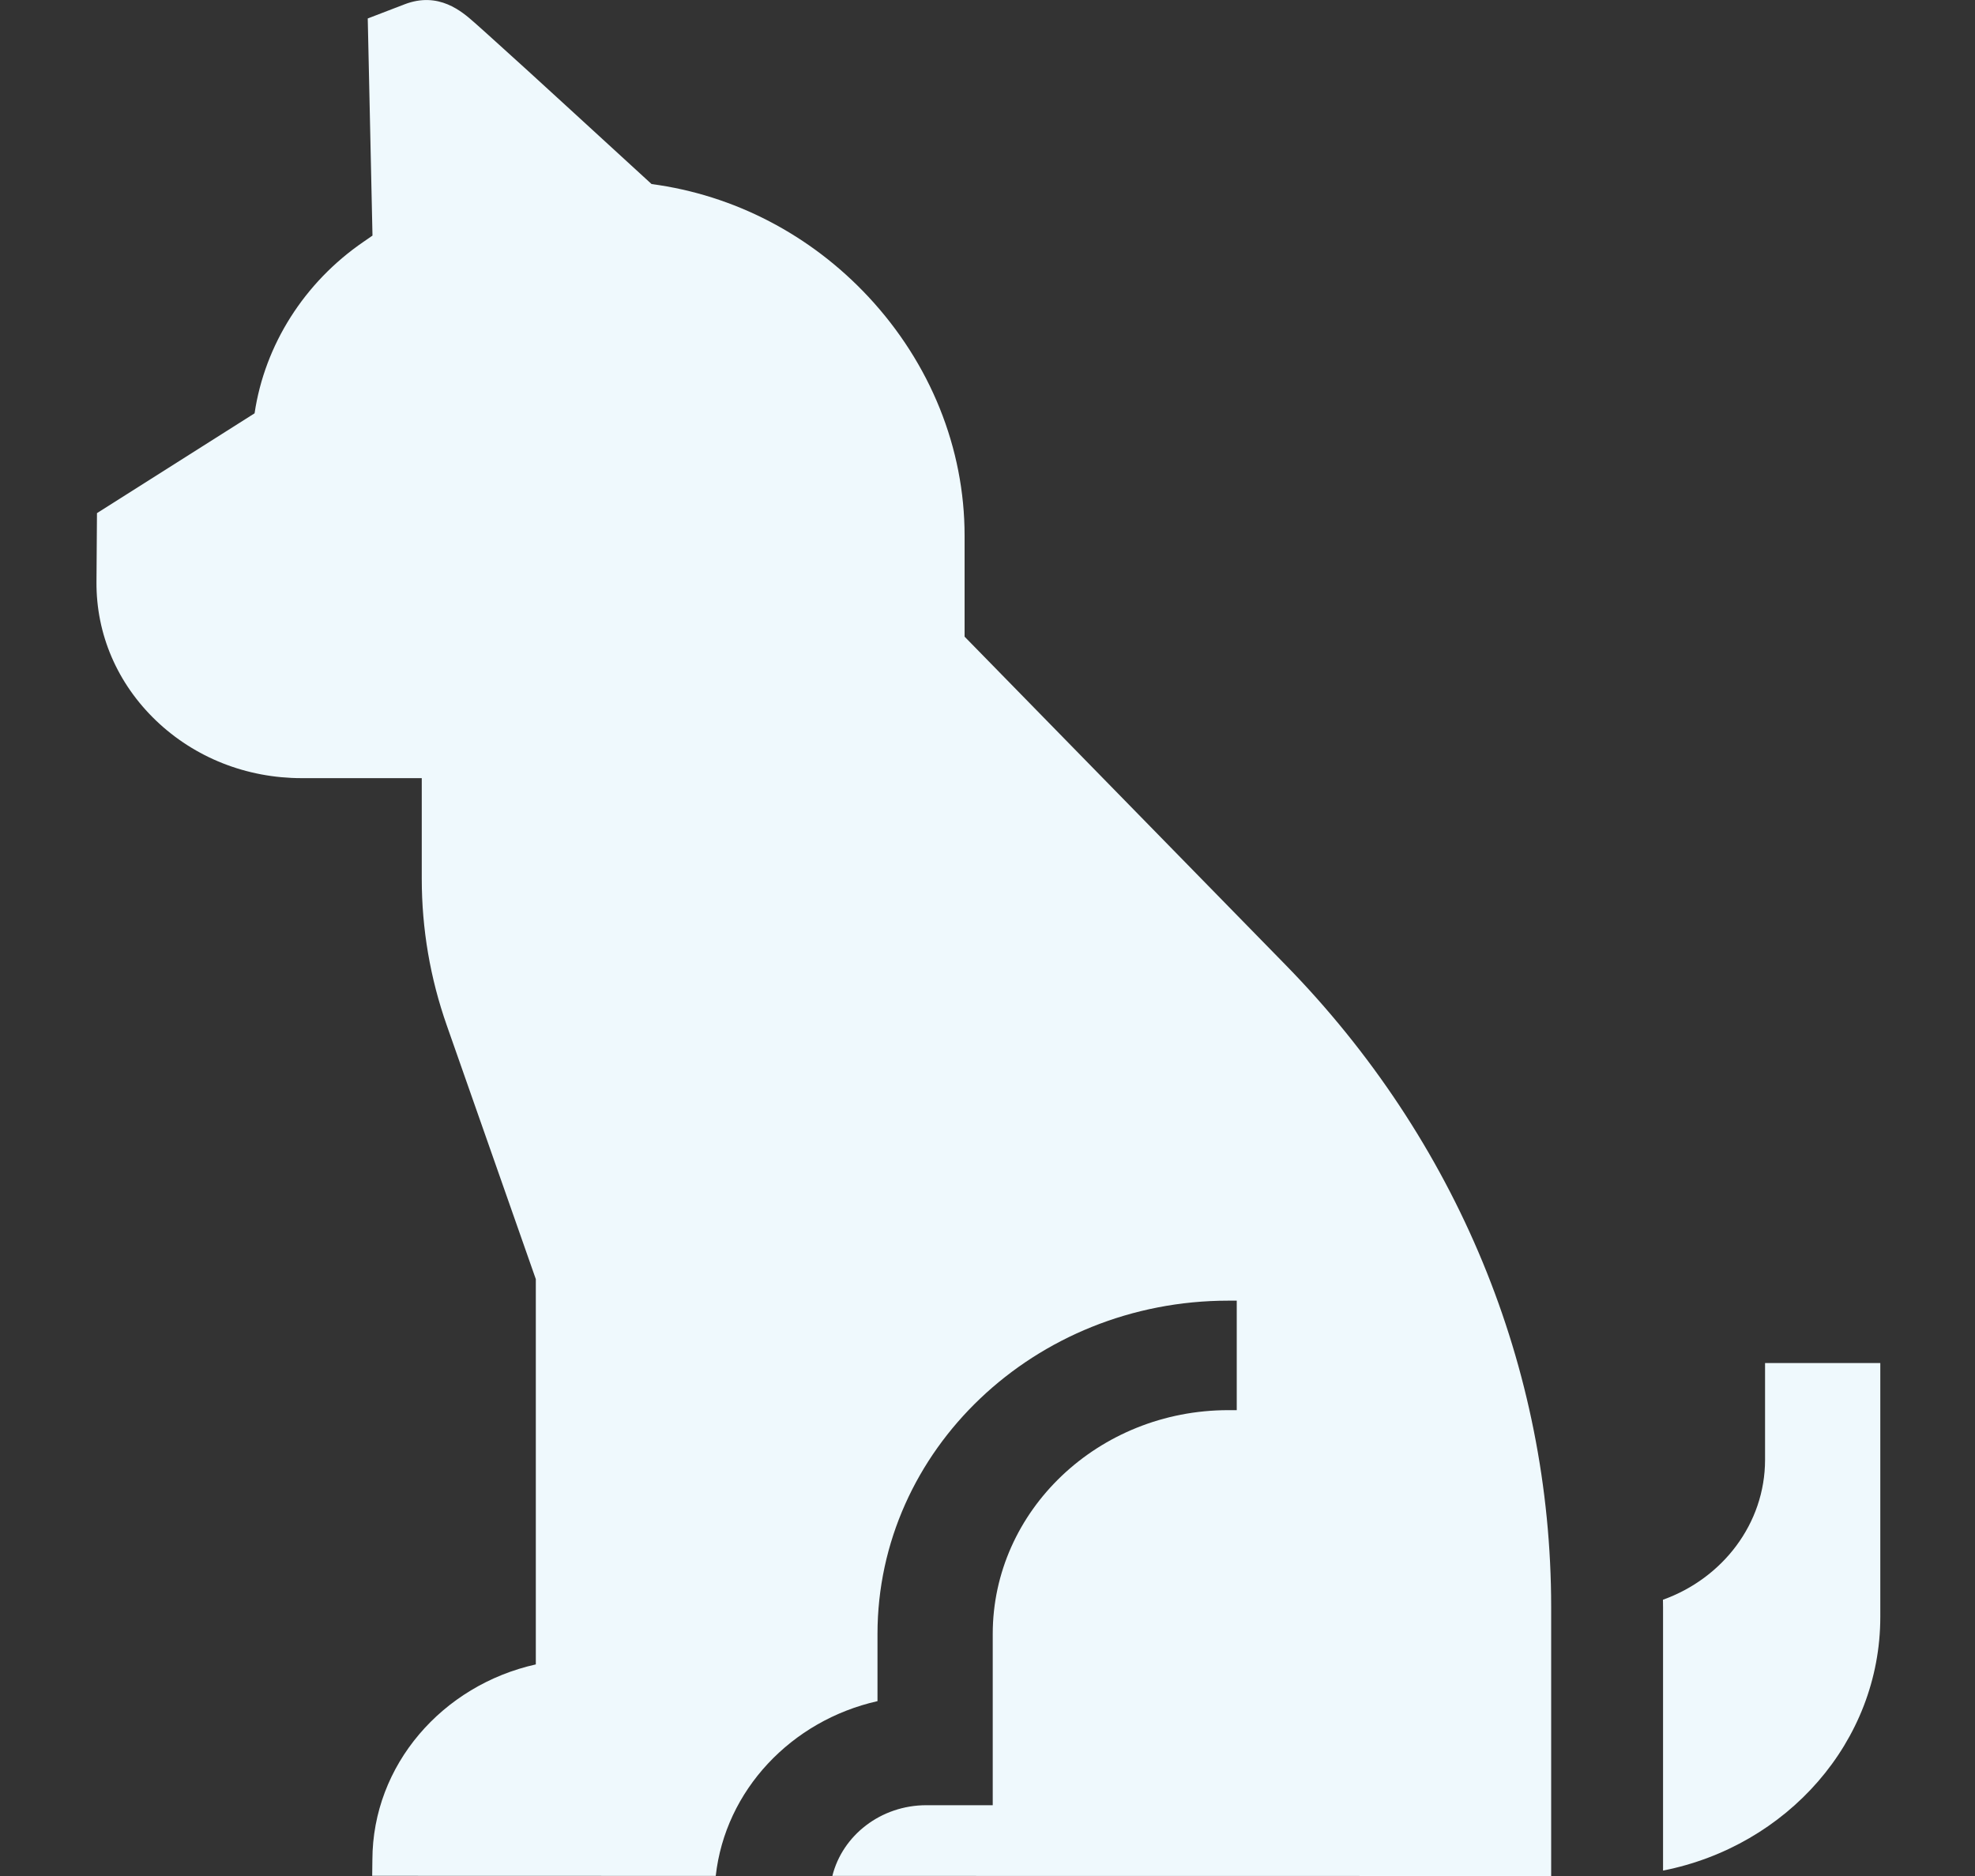 <svg width="20" height="19" viewBox="0 0 20 19" fill="none" xmlns="http://www.w3.org/2000/svg">
<rect x="0" y="0" width="20" height="19" fill="#333333" stroke="none"/>
<path d="M17.874 13.805V14.784C17.874 15.432 17.443 15.986 16.84 16.202C16.84 16.227 16.841 16.251 16.841 16.276V18.945C18.095 18.698 19.041 17.64 19.041 16.376V13.805L17.874 13.805Z" fill="#EFF9FD"/>
<path d="M9.768 6.448V5.425C9.768 4.539 9.422 3.68 8.794 3.006C8.206 2.376 7.433 1.975 6.598 1.864C6.413 1.694 6.075 1.384 5.736 1.074C5.444 0.806 5.21 0.593 5.04 0.44C4.943 0.352 4.862 0.279 4.804 0.228C4.678 0.117 4.443 -0.09 4.096 0.044L3.724 0.187L3.772 2.386L3.681 2.449C3.082 2.859 2.681 3.492 2.578 4.186L0.982 5.197L0.977 5.892C0.973 6.423 1.187 6.921 1.58 7.298C1.973 7.674 2.497 7.881 3.055 7.881H4.271V8.9C4.271 9.407 4.356 9.907 4.525 10.387L5.426 12.955V16.857C4.48 17.068 3.773 17.875 3.771 18.836L3.769 18.998L7.248 18.999C7.344 18.133 8.012 17.426 8.886 17.229V16.549C8.886 14.687 10.479 13.173 12.438 13.173H12.524V14.282H12.438C11.123 14.282 10.053 15.299 10.053 16.549V18.283H9.381C8.919 18.283 8.531 18.589 8.429 18.999L15.708 19V16.276C15.708 13.856 14.753 11.546 13.019 9.773L9.768 6.448Z" fill="#EFF9FD"/>
</svg>
